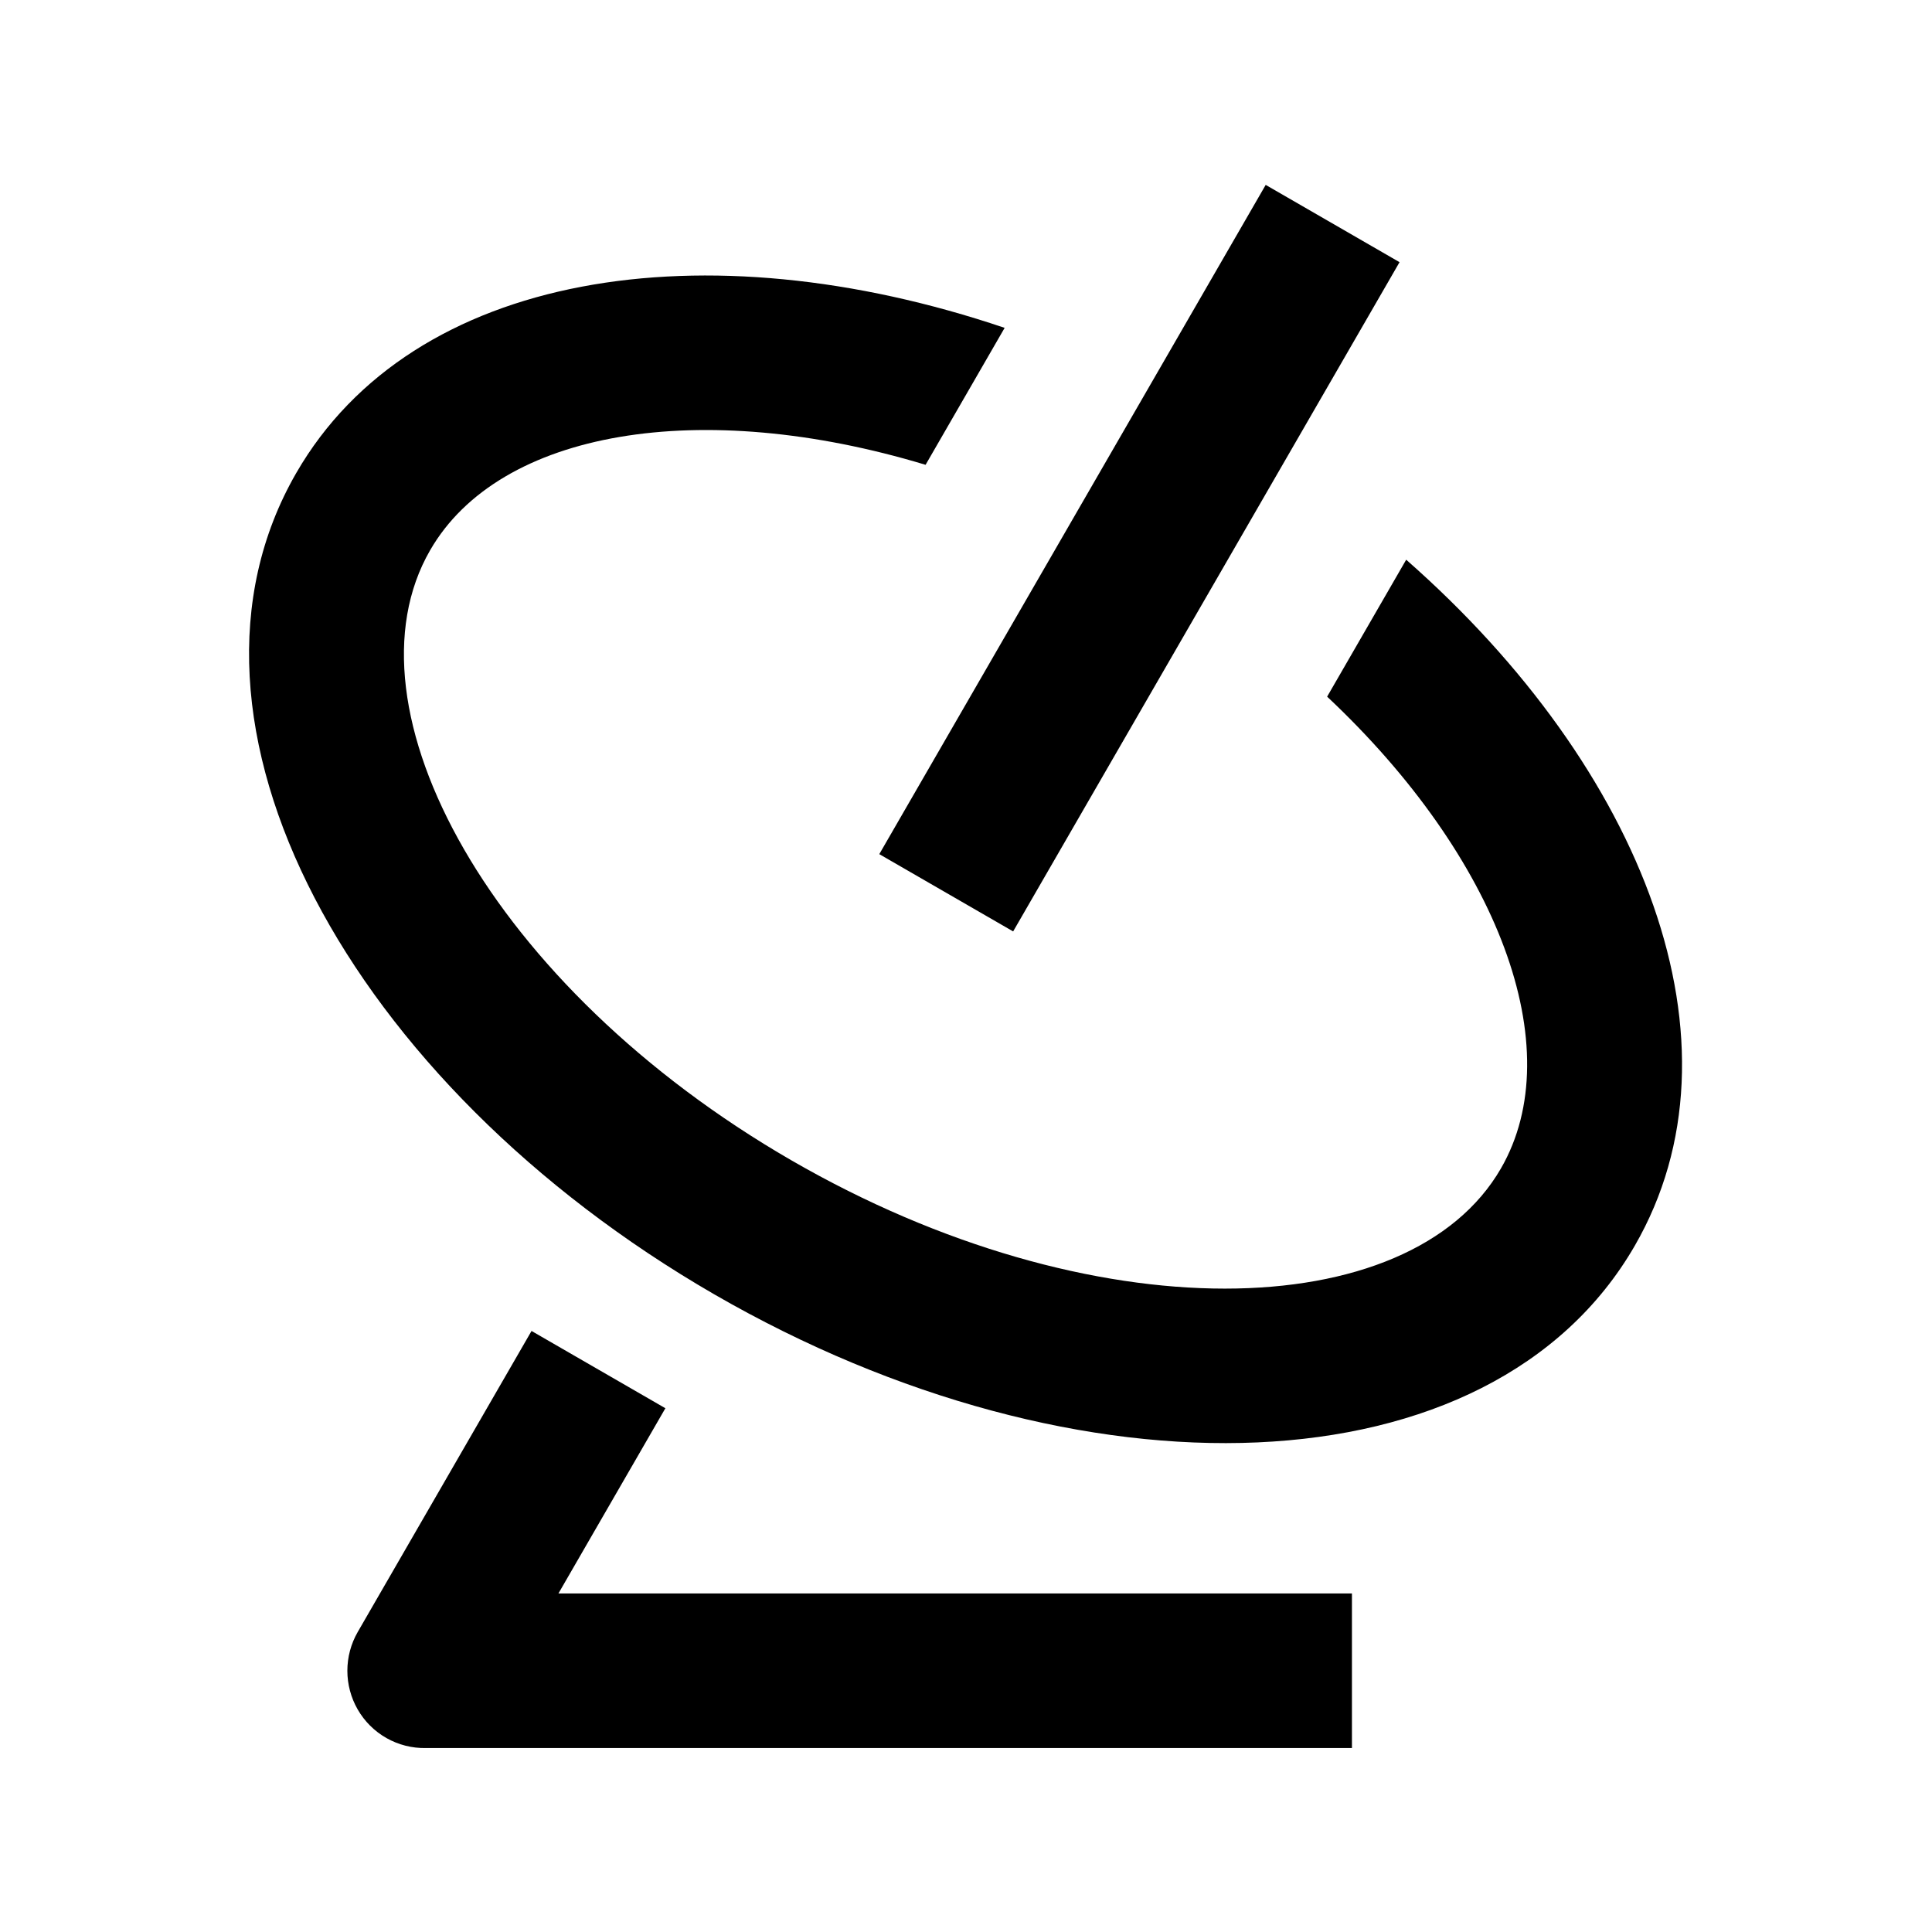 <svg width="512" height="512" viewBox="0 0 512 512" fill="none" xmlns="http://www.w3.org/2000/svg">
<path d="M266.241 86.888L245.29 123.179C185.693 105.177 132.363 113.963 113.993 145.809C89.867 187.588 130.172 261.562 209.798 307.54C289.424 353.517 373.638 351.408 397.763 309.649C416.154 277.803 397.088 227.237 351.704 184.619L372.655 148.328C435.774 203.808 464.057 276.738 433.235 330.129C395.142 396.116 286.004 398.839 189.318 343.031C92.632 287.162 40.428 191.295 78.521 125.329C109.344 71.938 186.656 59.957 266.241 86.888ZM335.422 49L370.894 69.48L268.494 246.837L233.022 226.357L335.422 49V49ZM147.989 422.289H358.278V463.249H112.866C109.21 463.322 105.603 462.409 102.421 460.607C99.239 458.806 96.601 456.181 94.782 453.009C92.995 449.892 92.054 446.362 92.054 442.769C92.054 439.176 92.995 435.646 94.782 432.529L140.862 352.718L176.334 373.198L147.989 422.289Z" fill="currentColor"/>
</svg>
